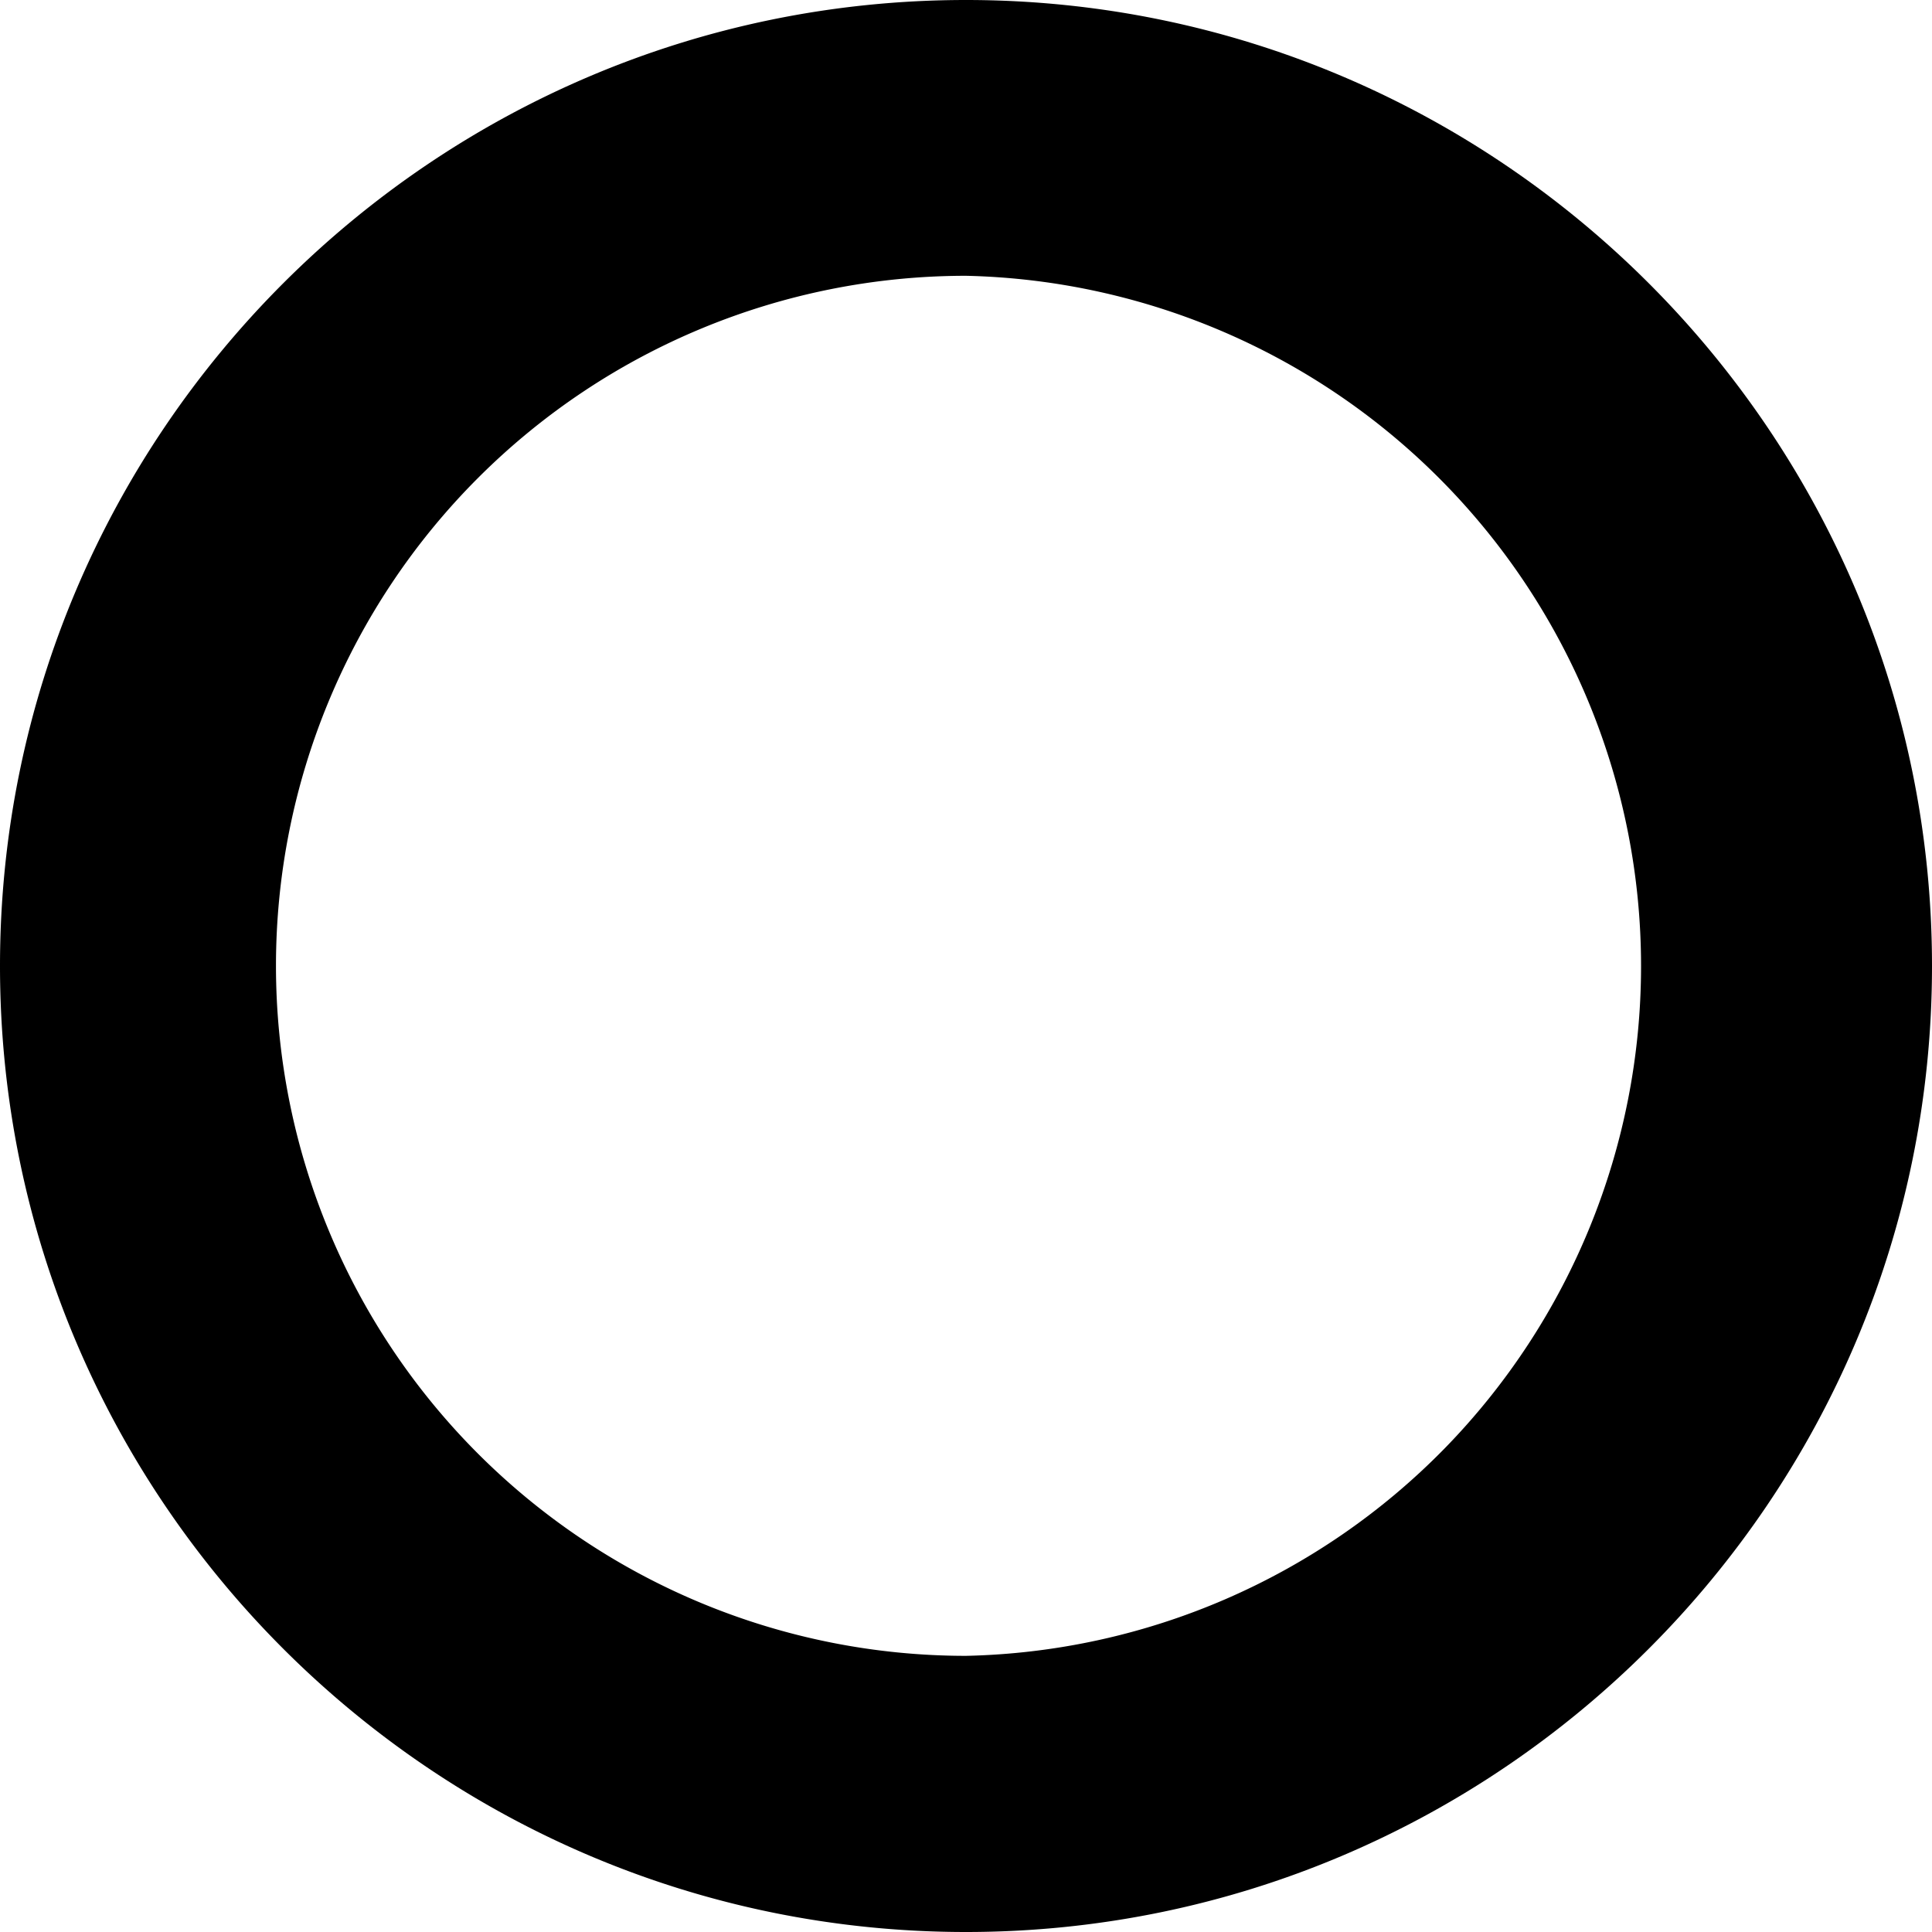 <svg xmlns="http://www.w3.org/2000/svg" viewBox="0 0 16 16" preserveAspectRatio="xMidYMin meet"><path d="M8 0C3.589 0 0 3.588 0 8s3.589 8 8 8 8-3.588 8-8-3.589-8-8-8zm0 13.713A5.714 5.714 0 118 2.284a5.718 5.718 0 013.962 9.713A5.717 5.717 0 018 13.713z"/></svg>